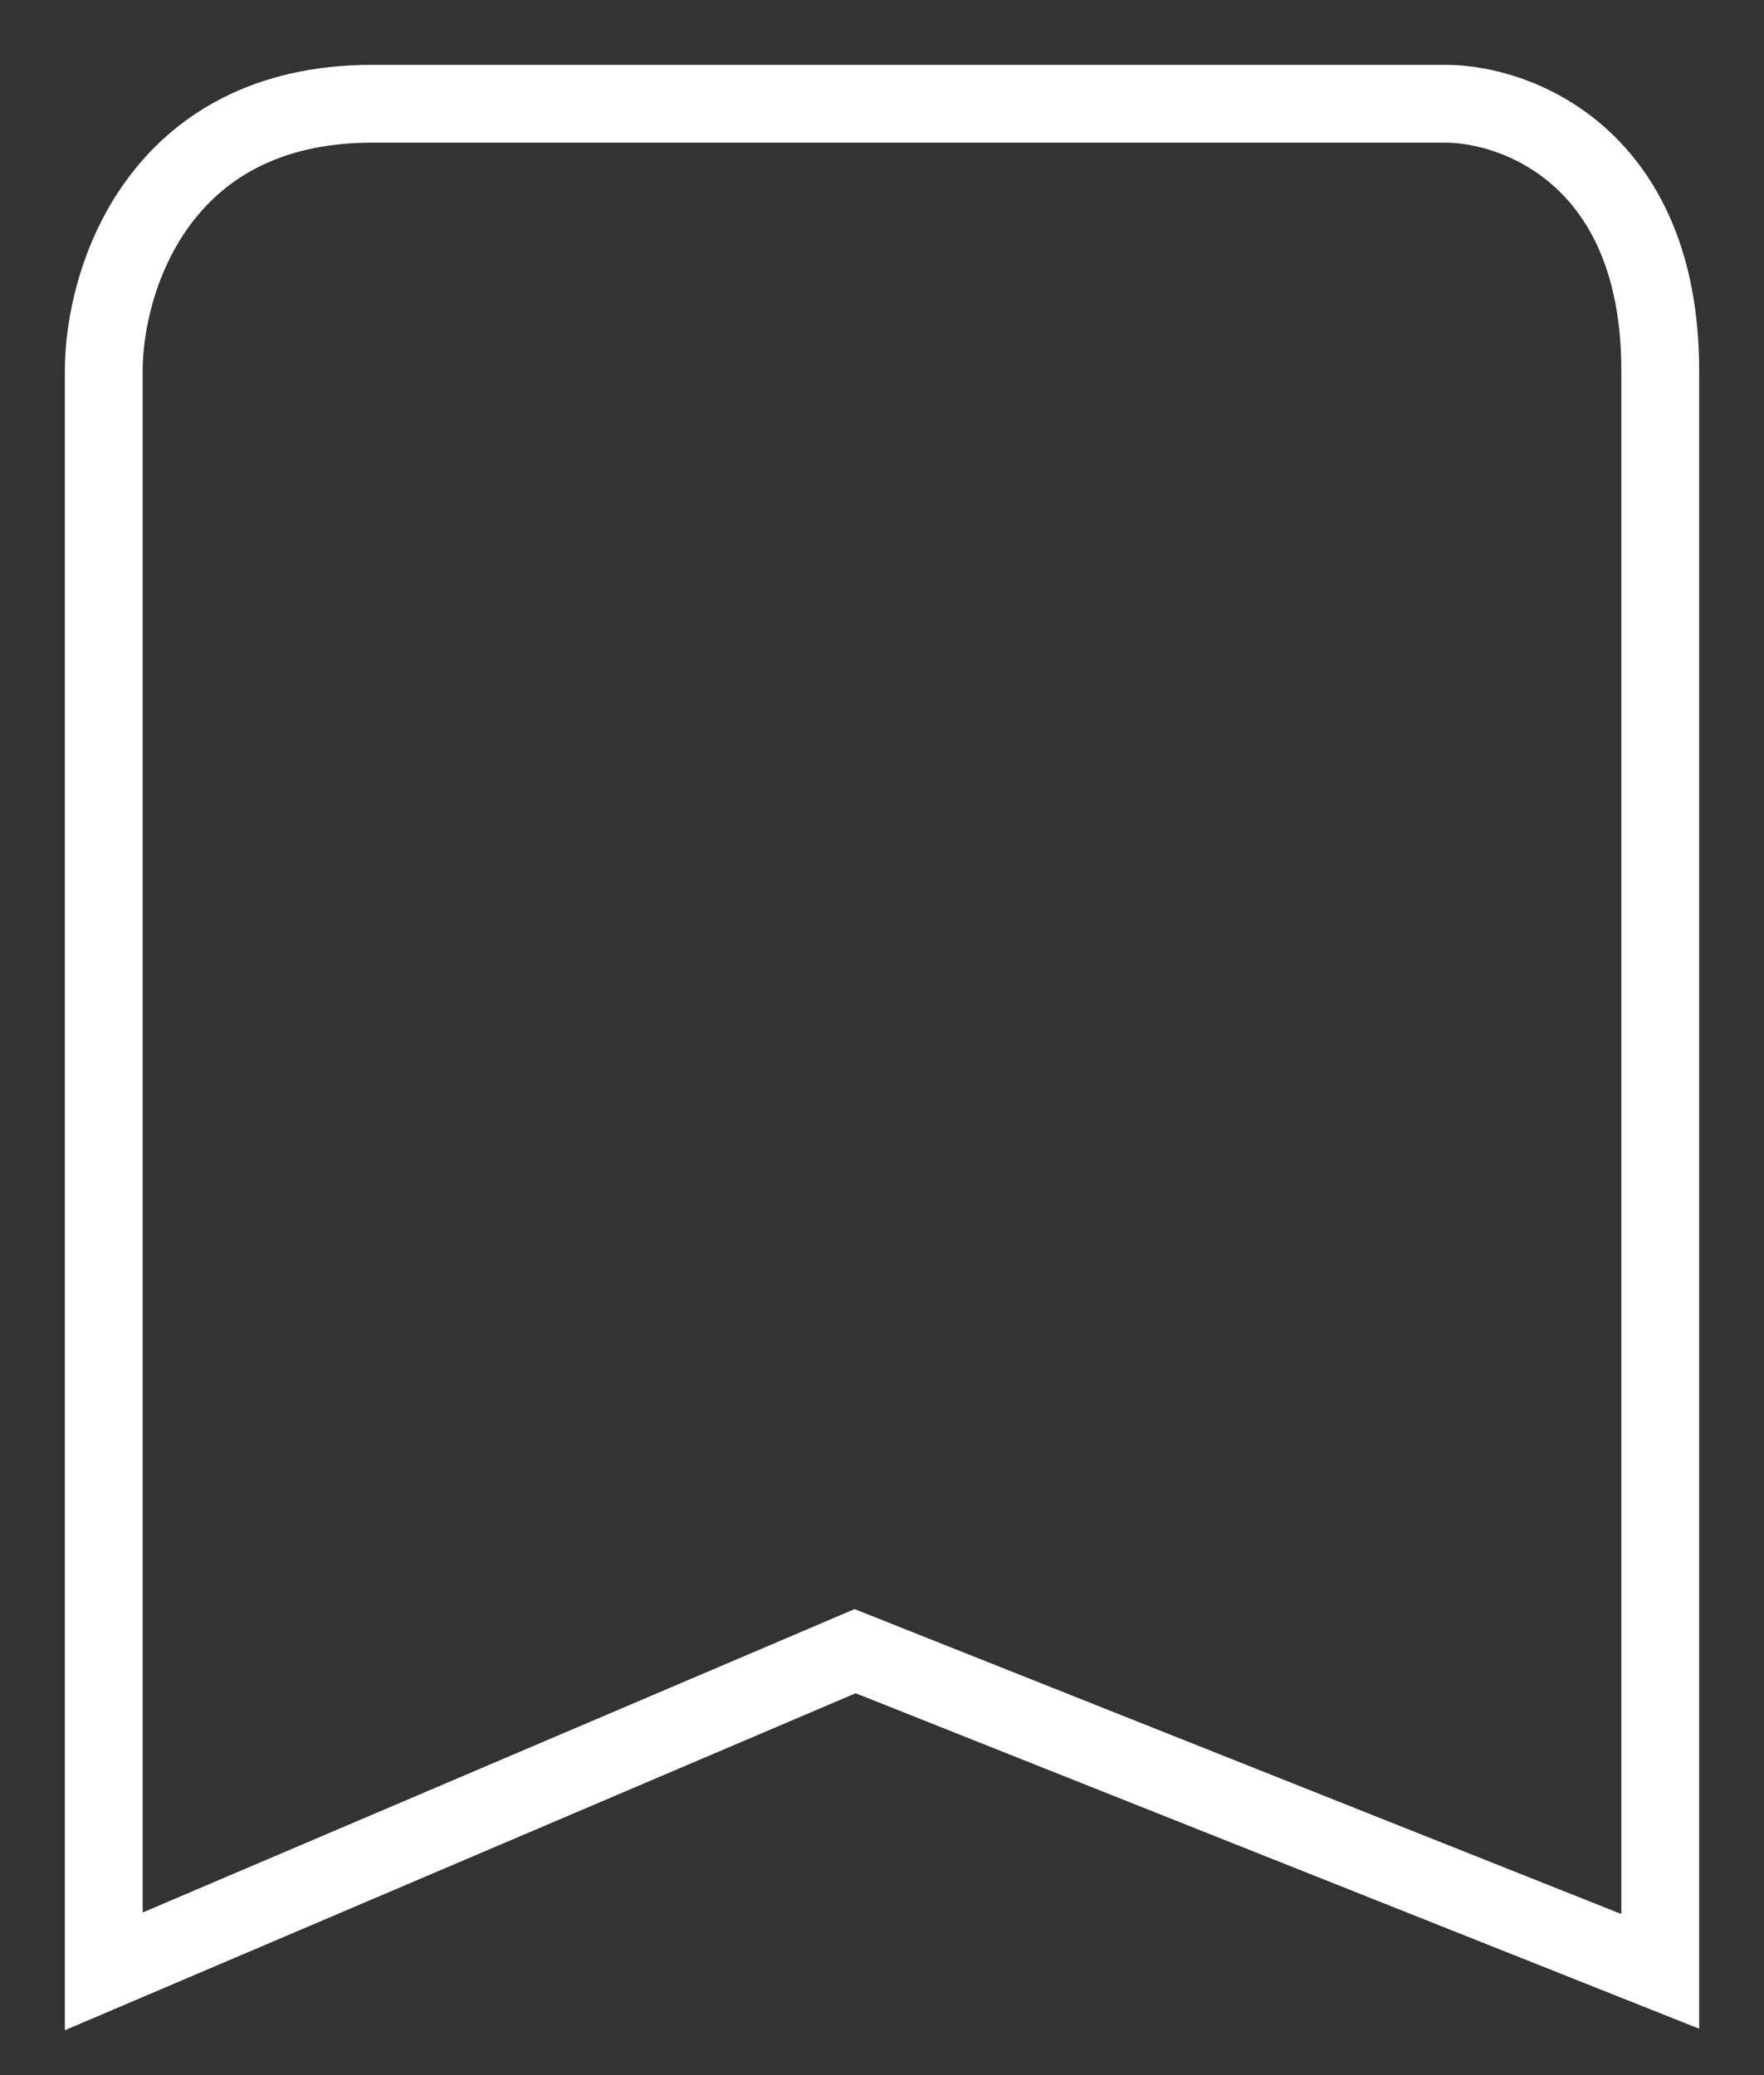 <svg width="17" height="20" viewBox="0 0 17 20" fill="none" xmlns="http://www.w3.org/2000/svg">
<rect x="0" y="0" width="17" height="20" fill="#333333" stroke="none"/>
<path d="M1 3.571V19L8.241 15.914L16 19V3.571C16 1.514 14.621 1 13.931 1H3.586C1.517 1 1 2.714 1 3.571Z" stroke="white" stroke-width="0.75"/>
</svg>
